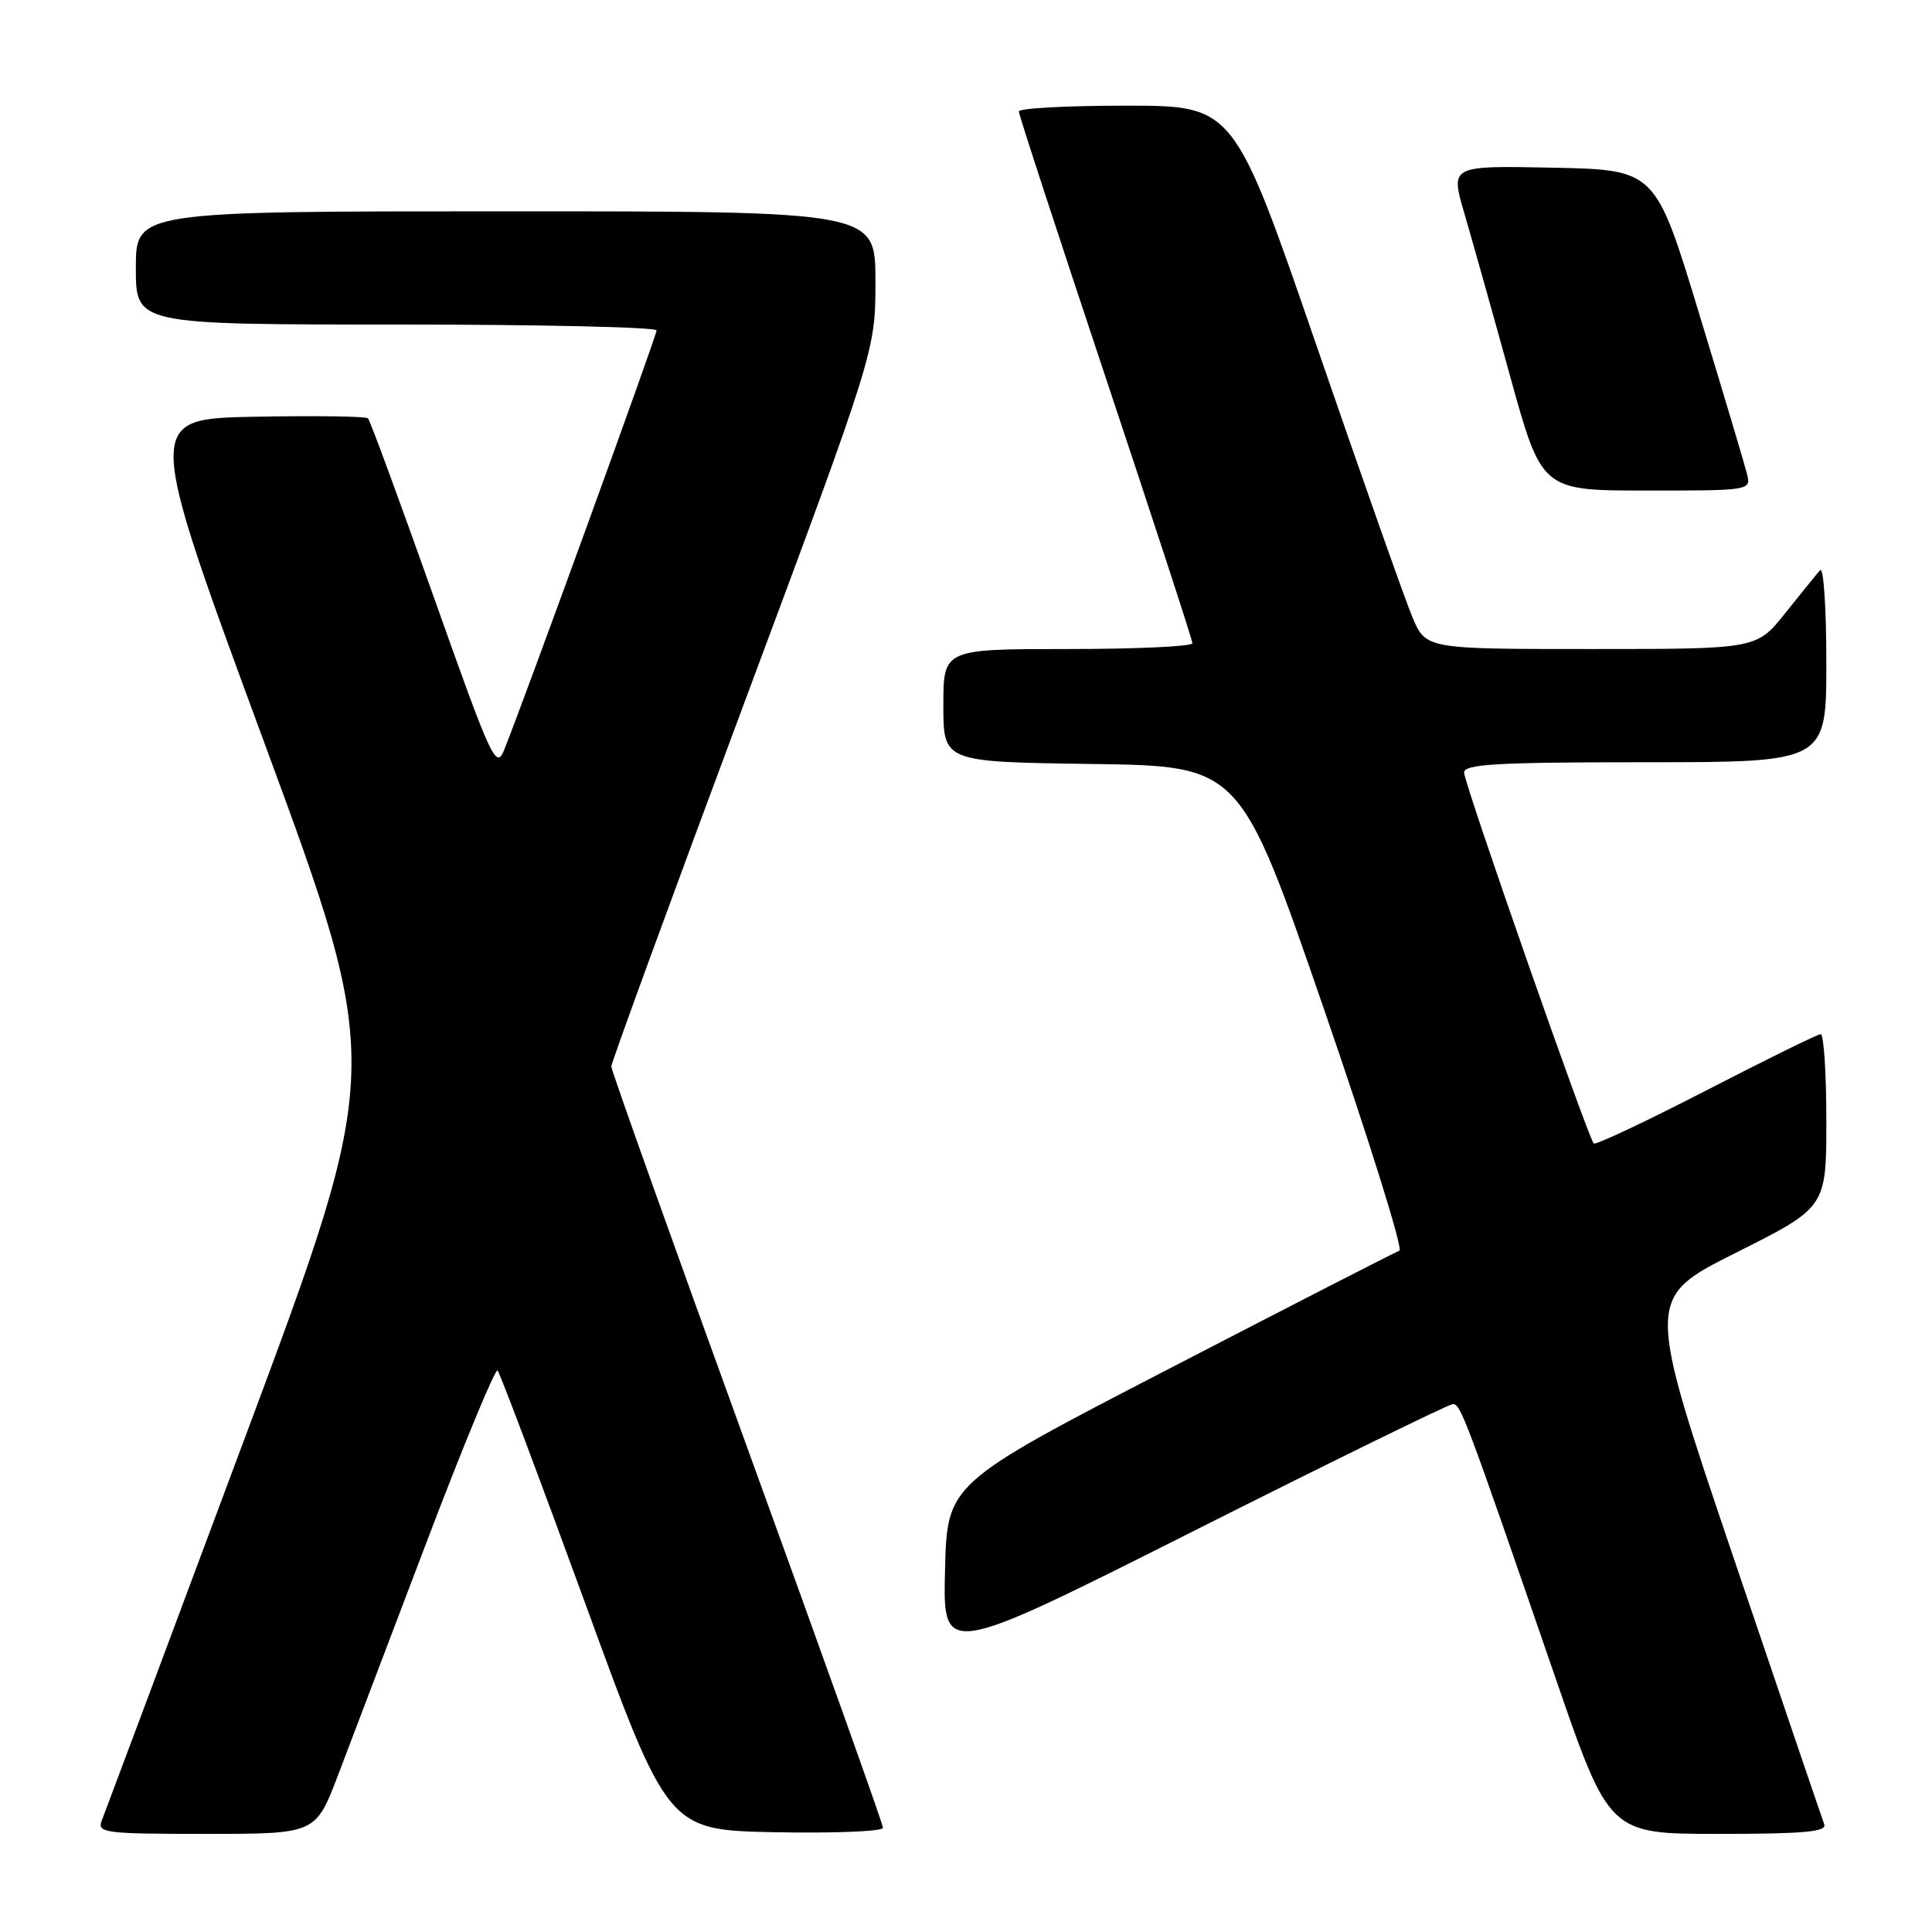 <?xml version="1.0" encoding="UTF-8" standalone="no"?>
<!DOCTYPE svg PUBLIC "-//W3C//DTD SVG 1.1//EN" "http://www.w3.org/Graphics/SVG/1.1/DTD/svg11.dtd" >
<svg xmlns="http://www.w3.org/2000/svg" xmlns:xlink="http://www.w3.org/1999/xlink" version="1.1" viewBox="0 0 256 256">
 <g >
 <path fill="currentColor"
d=" M 44.78 235.25 C 46.40 230.99 51.70 217.05 56.55 204.27 C 61.41 191.49 65.63 181.29 65.93 181.60 C 66.24 181.91 71.44 195.74 77.50 212.33 C 88.50 242.50 88.50 242.50 102.75 242.78 C 110.59 242.93 117.00 242.67 117.00 242.19 C 117.00 241.72 108.90 219.03 99.00 191.78 C 89.10 164.52 81.00 141.82 81.00 141.32 C 81.00 140.82 88.87 119.28 98.50 93.46 C 116.00 46.50 116.00 46.50 116.00 37.25 C 116.00 28.00 116.00 28.00 67.00 28.00 C 18.00 28.00 18.00 28.00 18.00 35.50 C 18.00 43.00 18.00 43.00 52.50 43.00 C 71.47 43.00 87.00 43.35 87.00 43.78 C 87.00 44.49 69.58 92.44 66.81 99.35 C 65.74 102.03 65.15 100.75 57.46 79.06 C 52.94 66.33 49.03 55.69 48.76 55.43 C 48.50 55.16 41.74 55.07 33.75 55.22 C 19.21 55.50 19.21 55.50 35.01 98.38 C 50.82 141.27 50.82 141.27 32.50 190.38 C 22.42 217.40 13.86 240.29 13.48 241.25 C 12.84 242.87 13.88 243.00 27.31 243.00 C 41.82 243.00 41.82 243.00 44.78 235.25 Z  M 241.72 241.72 C 241.45 241.01 236.02 225.04 229.64 206.21 C 218.06 171.99 218.06 171.99 230.03 165.99 C 242.00 159.98 242.00 159.98 242.00 148.49 C 242.00 142.17 241.66 137.01 241.25 137.03 C 240.84 137.04 234.00 140.41 226.06 144.50 C 218.11 148.60 211.42 151.75 211.18 151.52 C 210.42 150.75 194.00 103.79 194.00 102.37 C 194.00 101.25 198.36 101.00 218.00 101.00 C 242.00 101.00 242.00 101.00 242.00 87.80 C 242.00 80.54 241.63 75.03 241.17 75.55 C 240.71 76.07 238.64 78.64 236.55 81.25 C 232.76 86.00 232.76 86.00 210.84 86.00 C 188.93 86.00 188.93 86.00 187.14 81.75 C 186.16 79.41 180.44 63.21 174.43 45.75 C 163.50 14.01 163.50 14.01 149.25 14.00 C 141.41 14.00 135.00 14.34 135.00 14.77 C 135.00 15.19 140.18 31.04 146.50 50.00 C 152.82 68.96 158.00 84.81 158.00 85.23 C 158.00 85.66 150.57 86.00 141.50 86.00 C 125.00 86.00 125.00 86.00 125.00 93.48 C 125.00 100.96 125.00 100.96 144.66 101.23 C 164.32 101.50 164.32 101.50 175.34 133.44 C 181.40 151.01 185.94 165.53 185.43 165.72 C 184.92 165.90 171.22 172.92 155.00 181.32 C 125.50 196.58 125.50 196.58 125.22 208.08 C 124.94 219.59 124.94 219.59 158.22 202.84 C 176.52 193.63 191.95 186.08 192.50 186.05 C 193.54 186.00 194.19 187.74 206.08 222.25 C 213.23 243.00 213.23 243.00 227.72 243.00 C 239.09 243.00 242.11 242.72 241.72 241.72 Z  M 231.47 62.73 C 231.15 61.48 228.30 51.91 225.12 41.48 C 219.35 22.50 219.35 22.50 205.77 22.22 C 192.18 21.94 192.18 21.94 194.02 28.22 C 195.03 31.68 197.76 41.36 200.07 49.75 C 204.28 65.00 204.28 65.00 218.16 65.00 C 232.04 65.00 232.04 65.00 231.47 62.73 Z "/>
</g>
</svg>